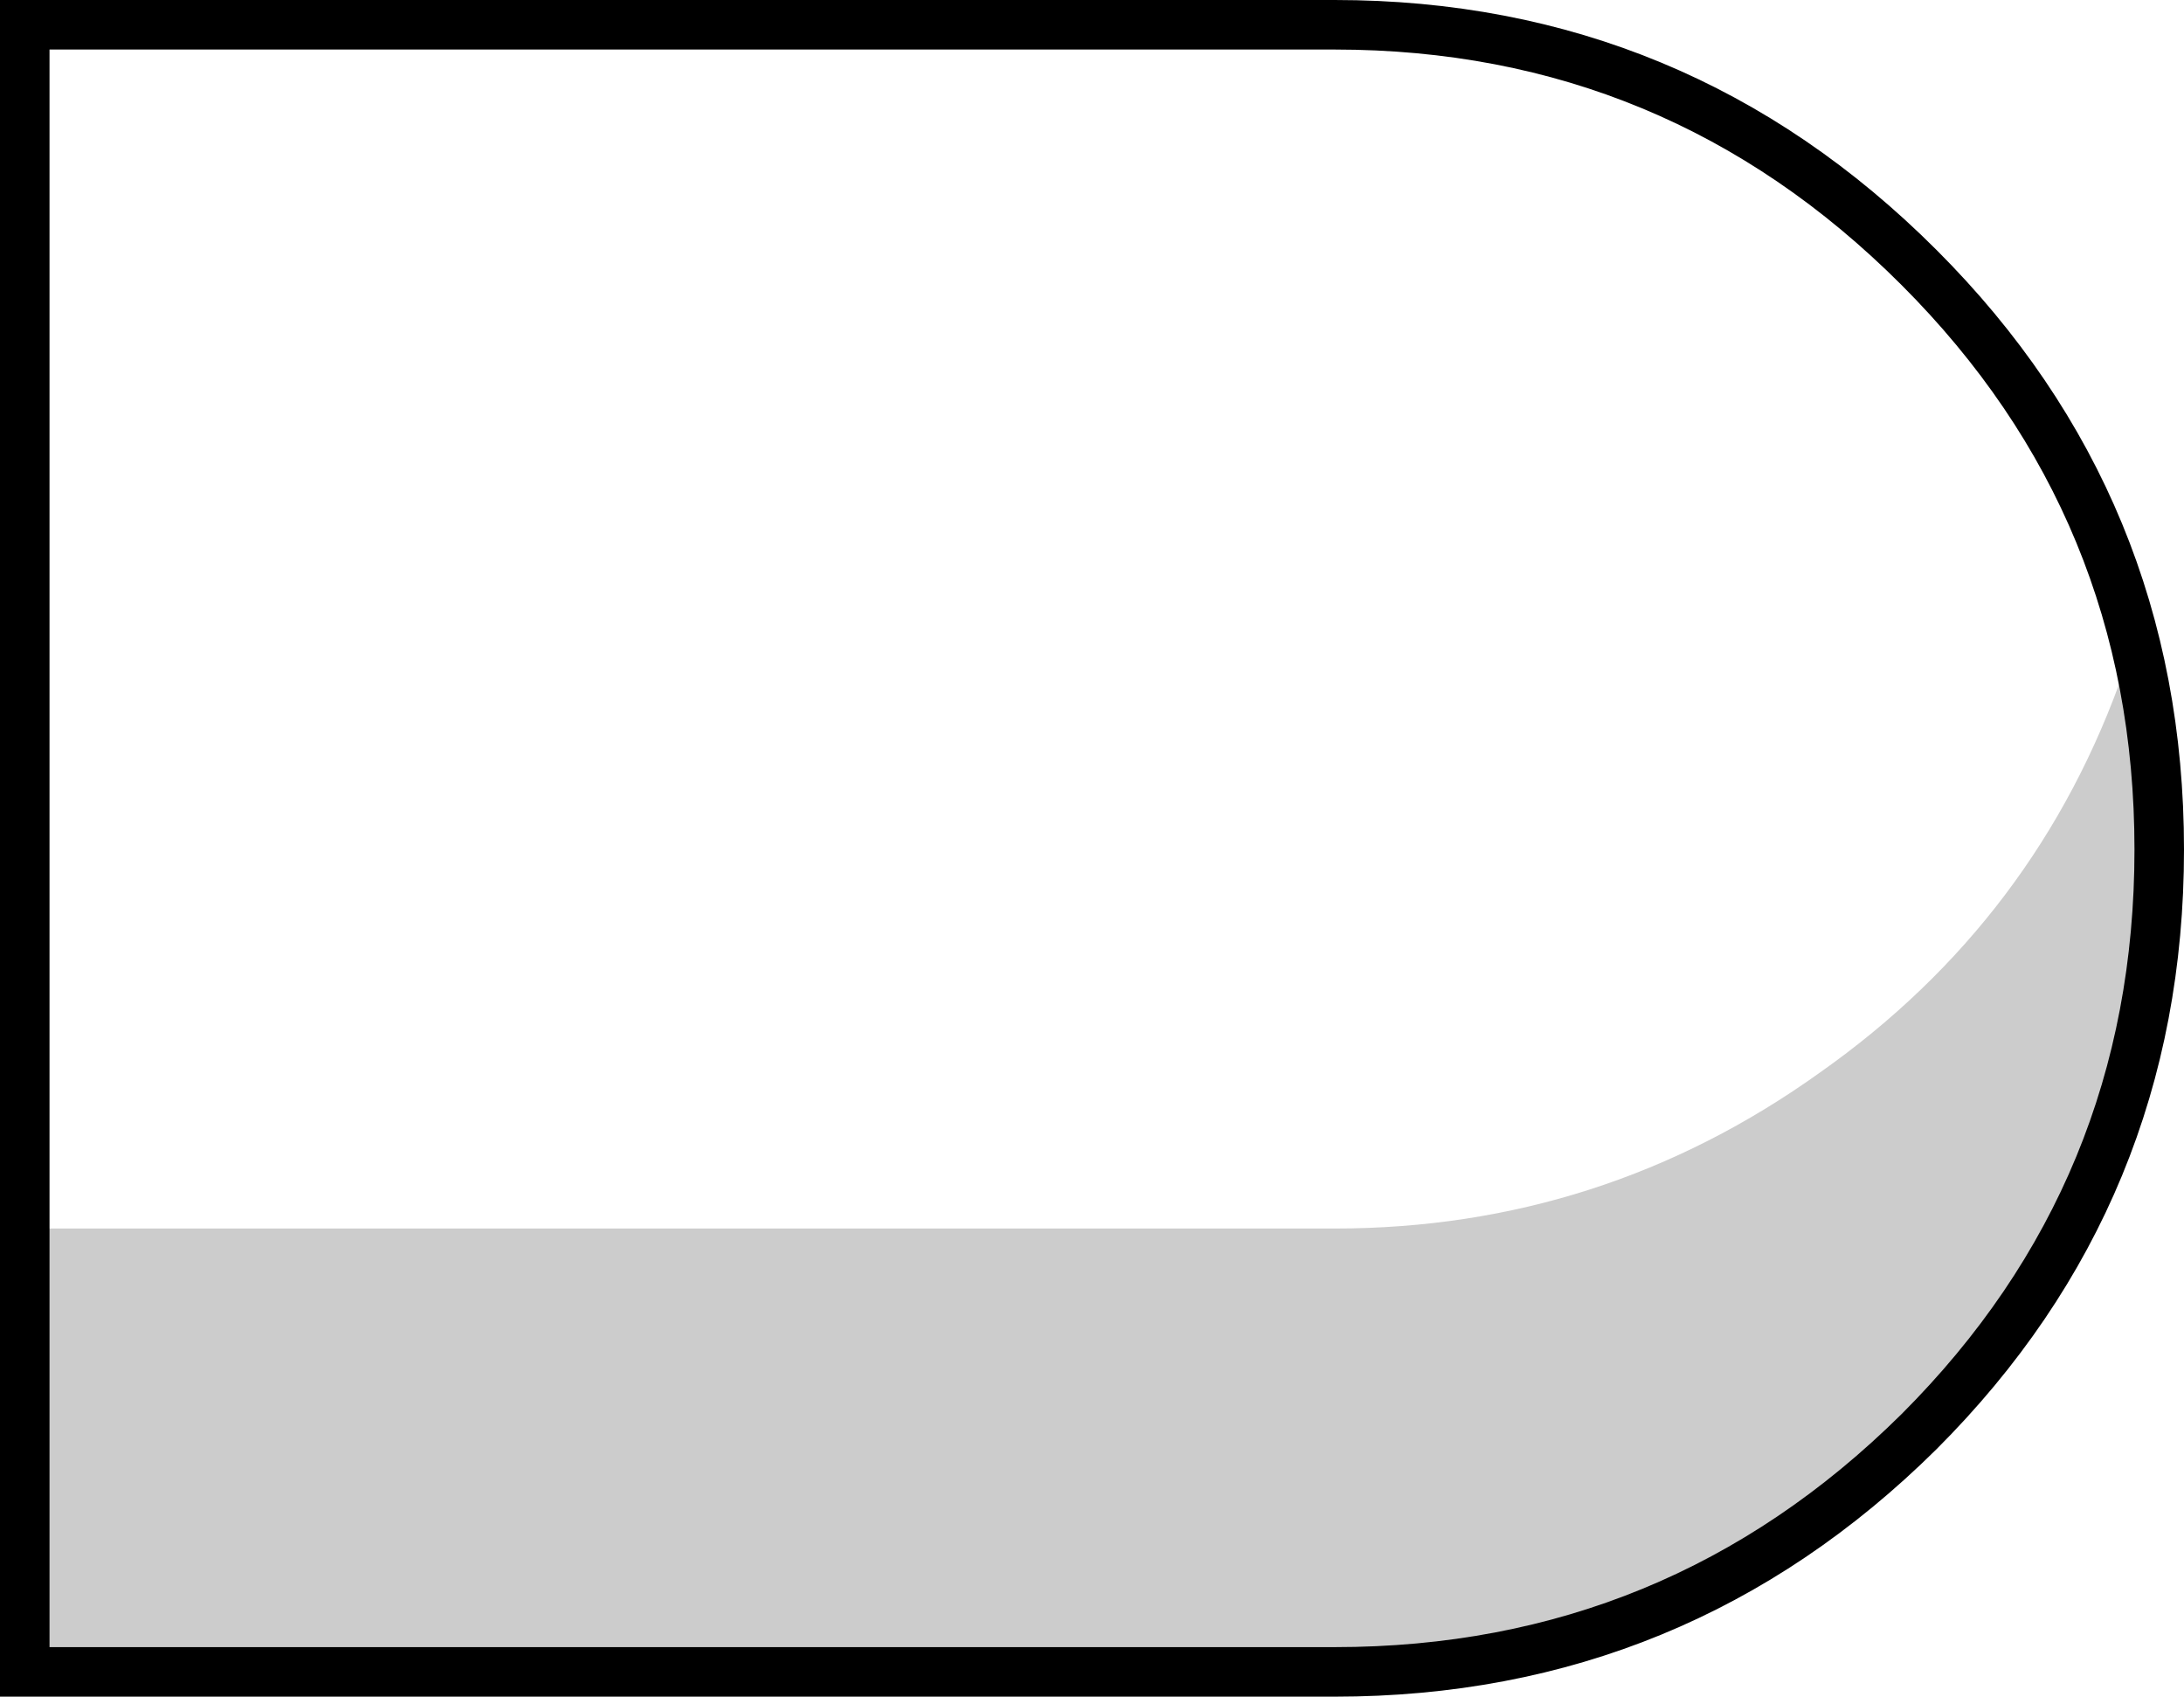 <?xml version="1.0" encoding="UTF-8" standalone="no"?>
<svg xmlns:xlink="http://www.w3.org/1999/xlink" height="34.25px" width="44.1px" xmlns="http://www.w3.org/2000/svg">
  <g transform="matrix(1.0, 0.0, 0.0, 1.0, 0.05, 17.1)">
    <path d="M0.45 7.7 L0.45 -16.6 26.9 -16.6 Q33.8 -16.6 38.7 -11.7 43.55 -6.85 43.55 0.05 43.55 6.95 38.7 11.8 33.8 16.65 26.9 16.65 L0.45 16.65 0.45 16.4 26.9 16.4 Q33.7 16.4 38.45 11.6 43.25 6.8 43.25 0.05 L43.25 -1.0 43.2 -1.2 43.2 -1.25 43.1 -2.3 42.85 -3.6 Q41.1 1.45 36.7 4.55 32.3 7.7 26.9 7.7 L0.45 7.7" fill="#ffffff" fill-opacity="0.0" fill-rule="evenodd" stroke="none"/>
    <path d="M0.45 16.4 L0.45 7.7 26.9 7.7 Q32.3 7.7 36.7 4.55 41.1 1.45 42.85 -3.6 L43.1 -2.3 43.2 -1.25 43.2 -1.2 43.25 -1.0 43.25 0.05 Q43.25 6.8 38.45 11.6 33.7 16.4 26.9 16.4 L0.45 16.4" fill="#000000" fill-opacity="0.2" fill-rule="evenodd" stroke="none"/>
    <path d="M0.45 7.7 L0.45 -16.6 26.9 -16.6 Q33.8 -16.6 38.7 -11.7 43.55 -6.85 43.55 0.05 43.55 6.95 38.7 11.8 33.8 16.65 26.9 16.65 L0.45 16.65 0.45 16.4 0.45 7.7 Z" fill="none" stroke="#000000" stroke-linecap="butt" stroke-linejoin="miter-clip" stroke-miterlimit="4.0" stroke-width="1.0"/>
  </g>
</svg>
